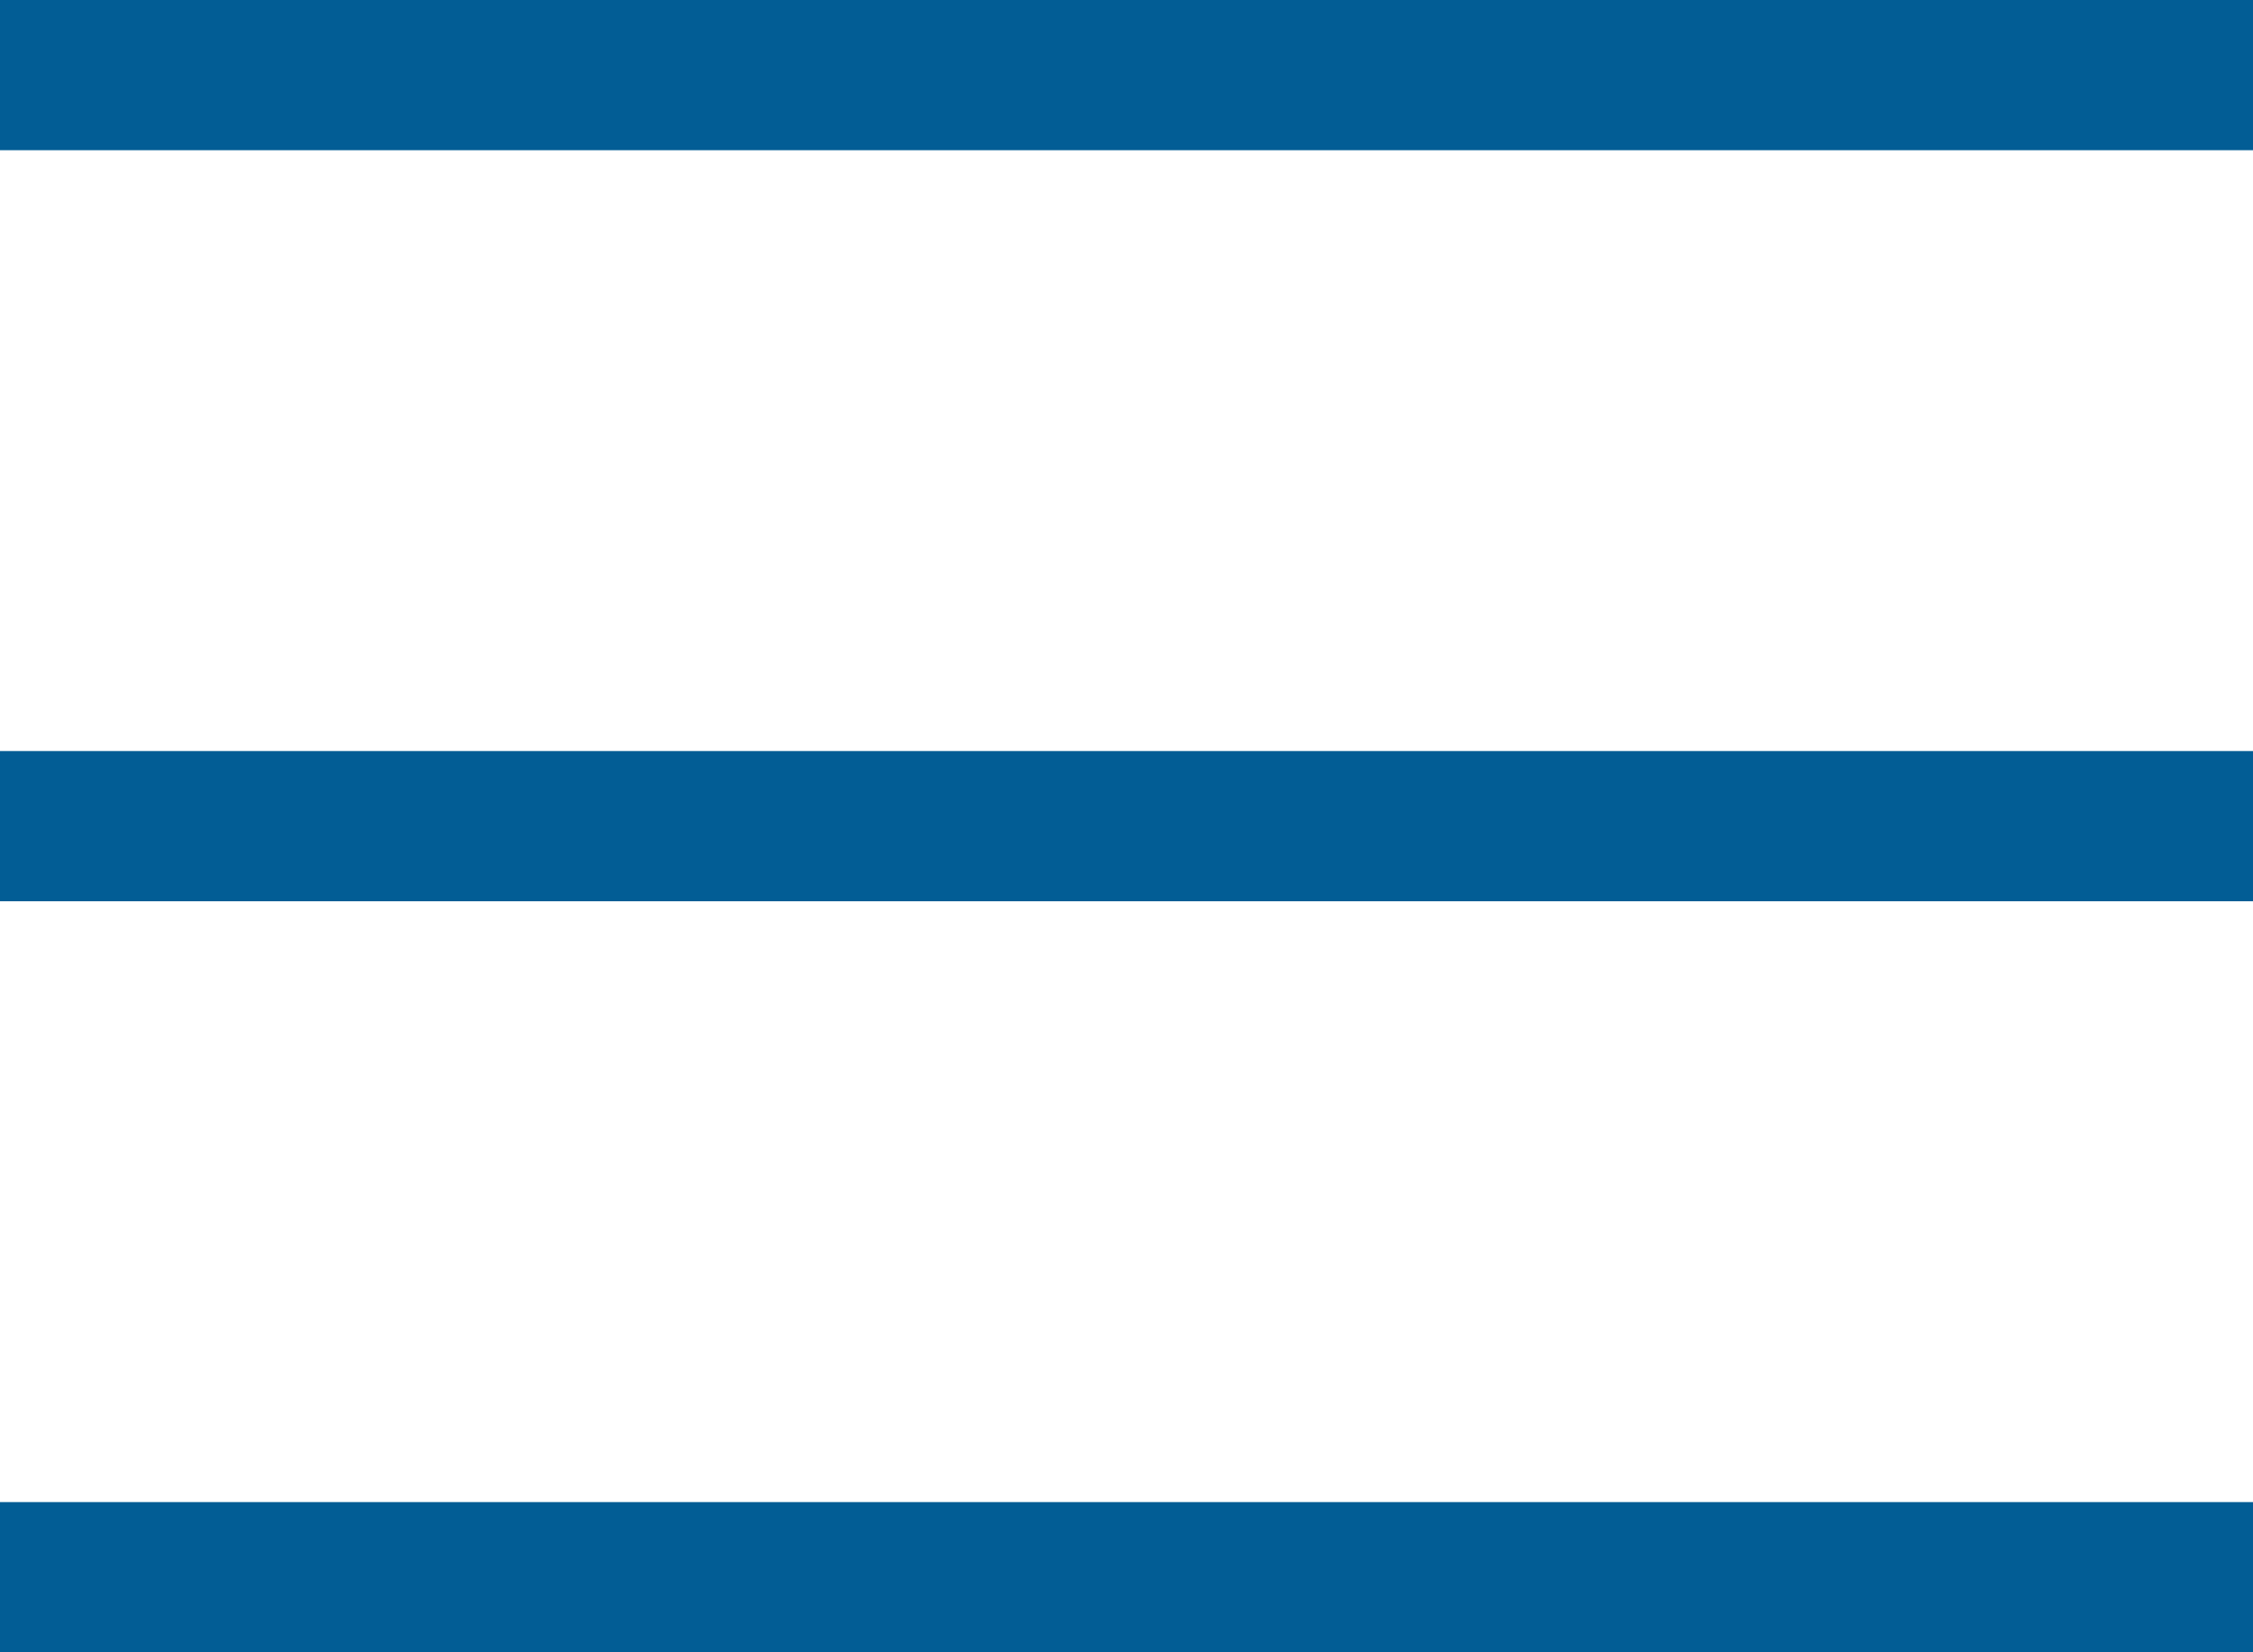 <svg width="30" height="22" viewBox="0 0 30 22" fill="none" xmlns="http://www.w3.org/2000/svg">
<line x1="30" y1="1" y2="1" stroke="#025D95" stroke-width="2"/>
<line x1="30" y1="11" y2="11" stroke="#025D95" stroke-width="2"/>
<line x1="30" y1="21" y2="21" stroke="#025D95" stroke-width="2"/>
</svg>
